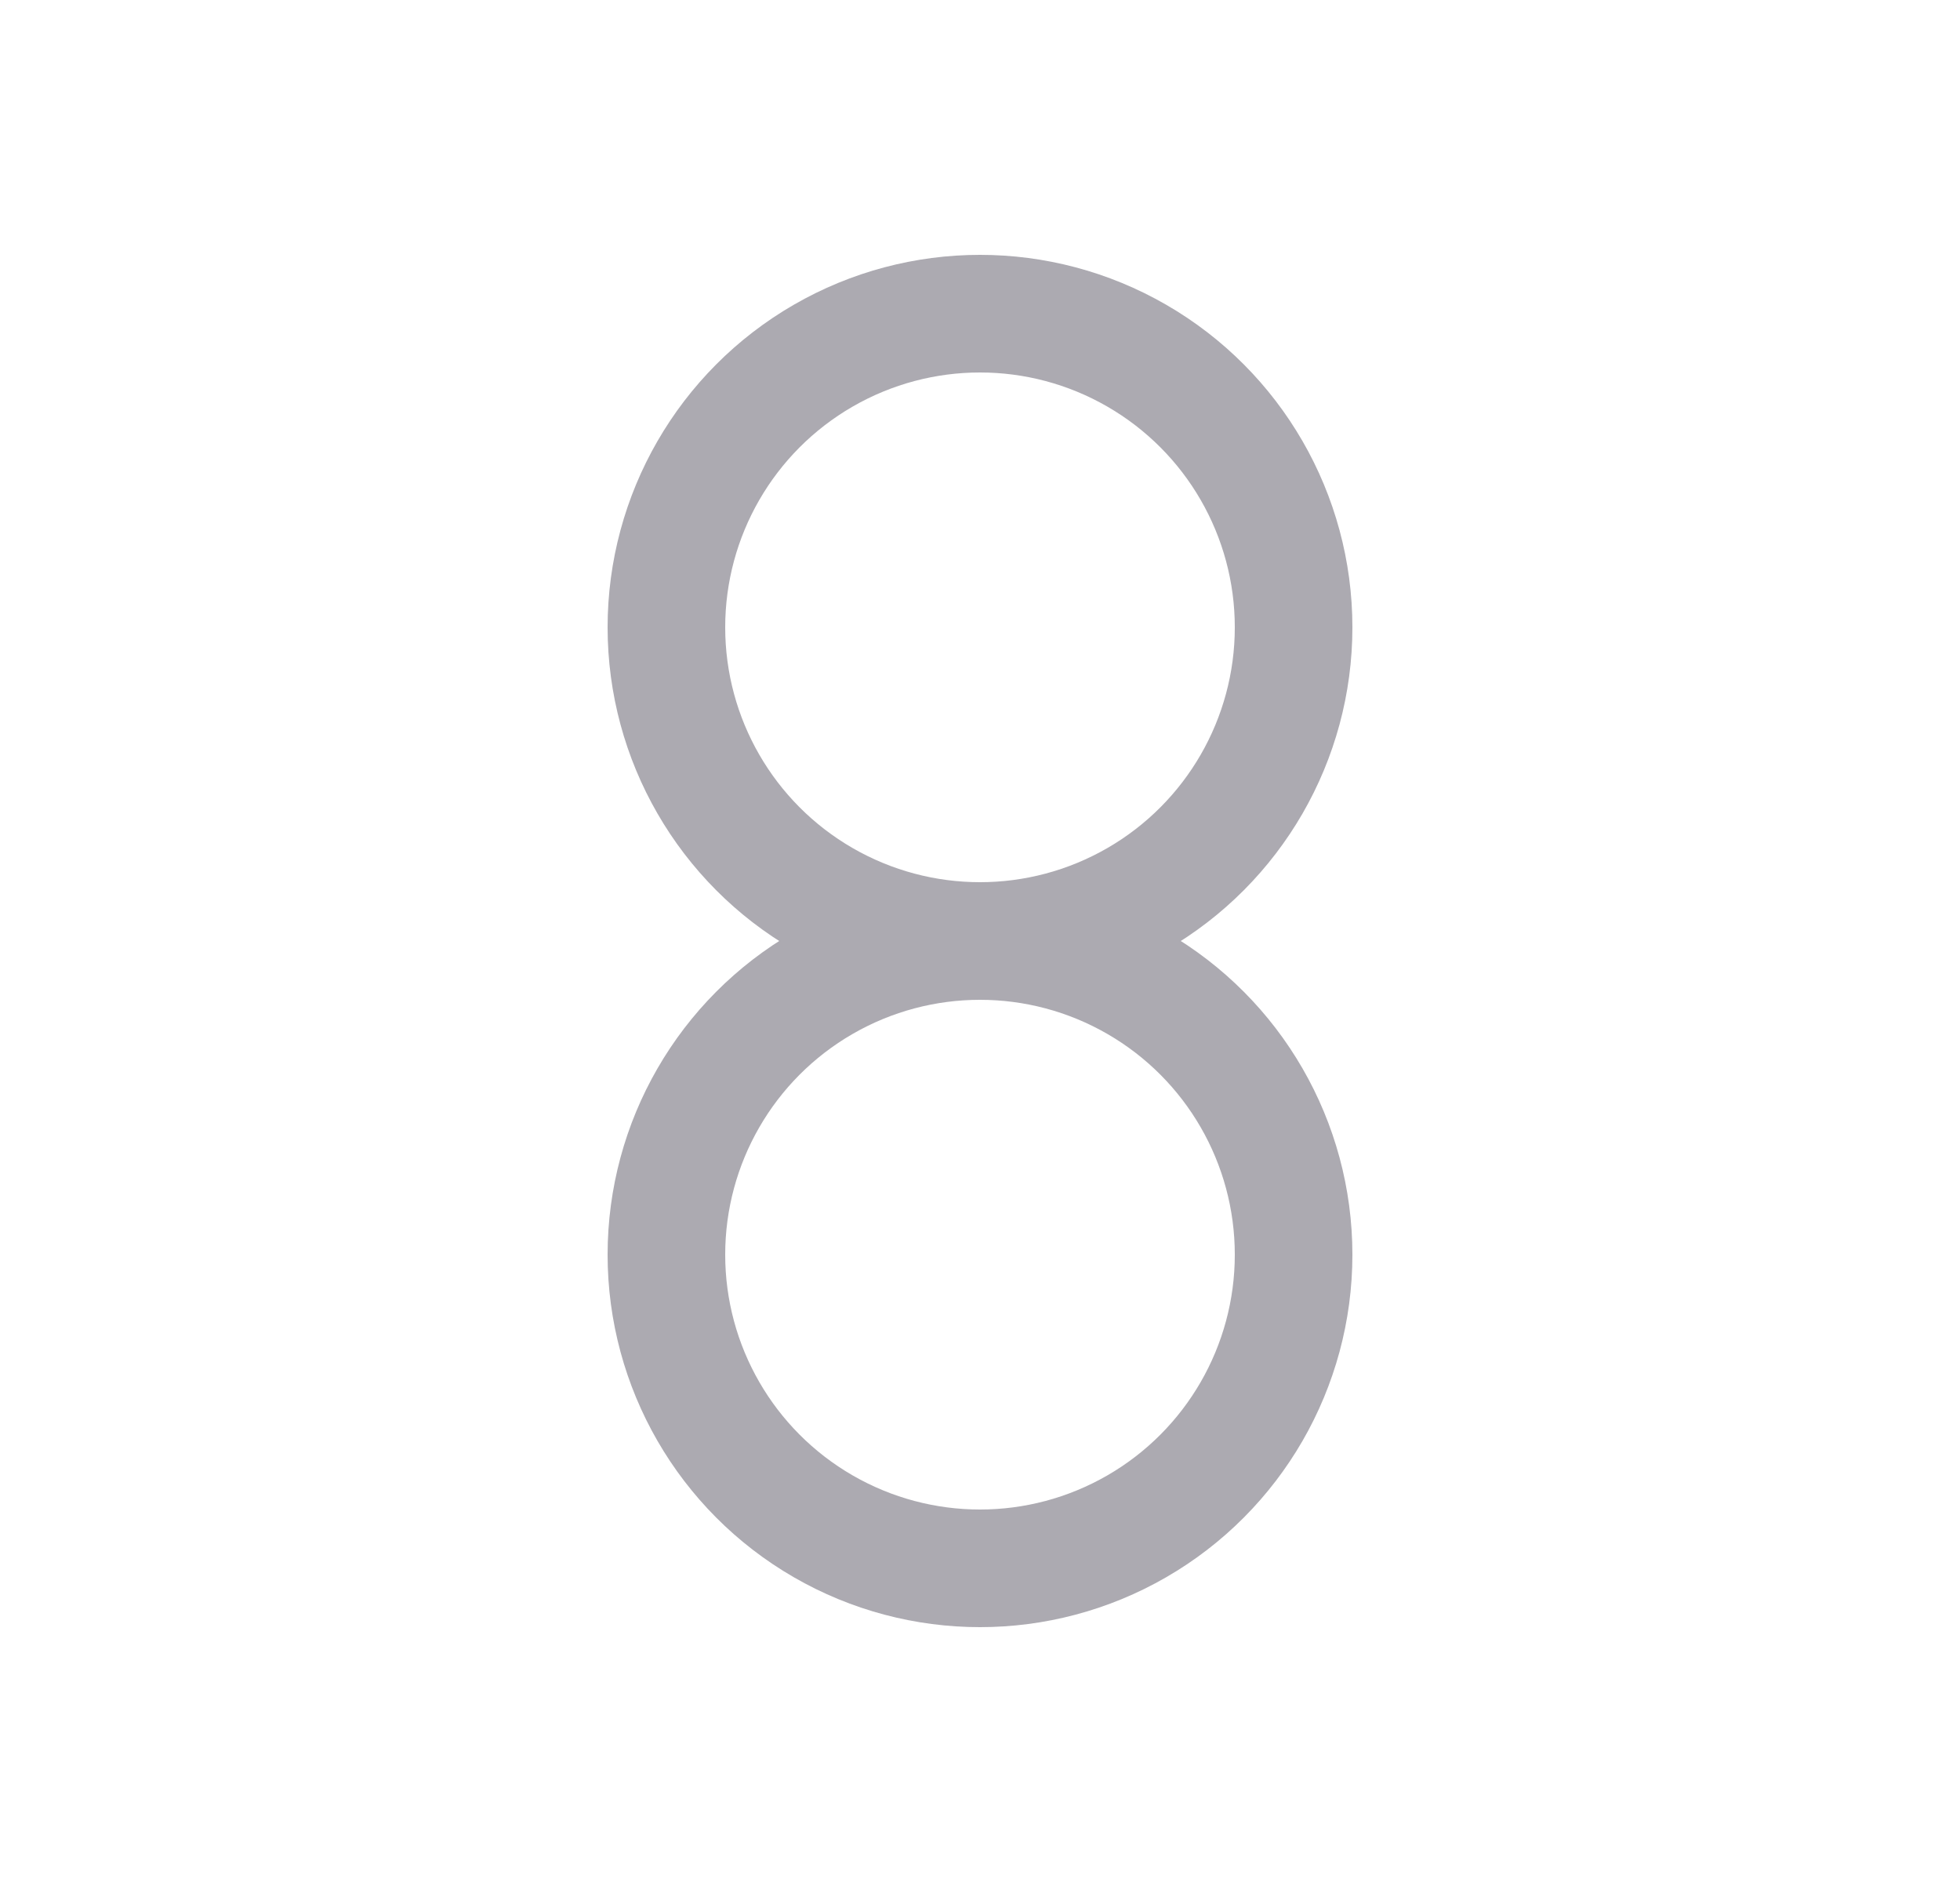 <svg width="25" height="24" viewBox="0 0 25 24" fill="none" xmlns="http://www.w3.org/2000/svg">
<circle cx="12.5" cy="8" r="4" stroke="#ACAAB1" stroke-width="1.5" stroke-linecap="round" stroke-linejoin="round"/>
<circle cx="12.5" cy="16" r="4" stroke="#ACAAB1" stroke-width="1.5" stroke-linecap="round" stroke-linejoin="round"/>
</svg>
